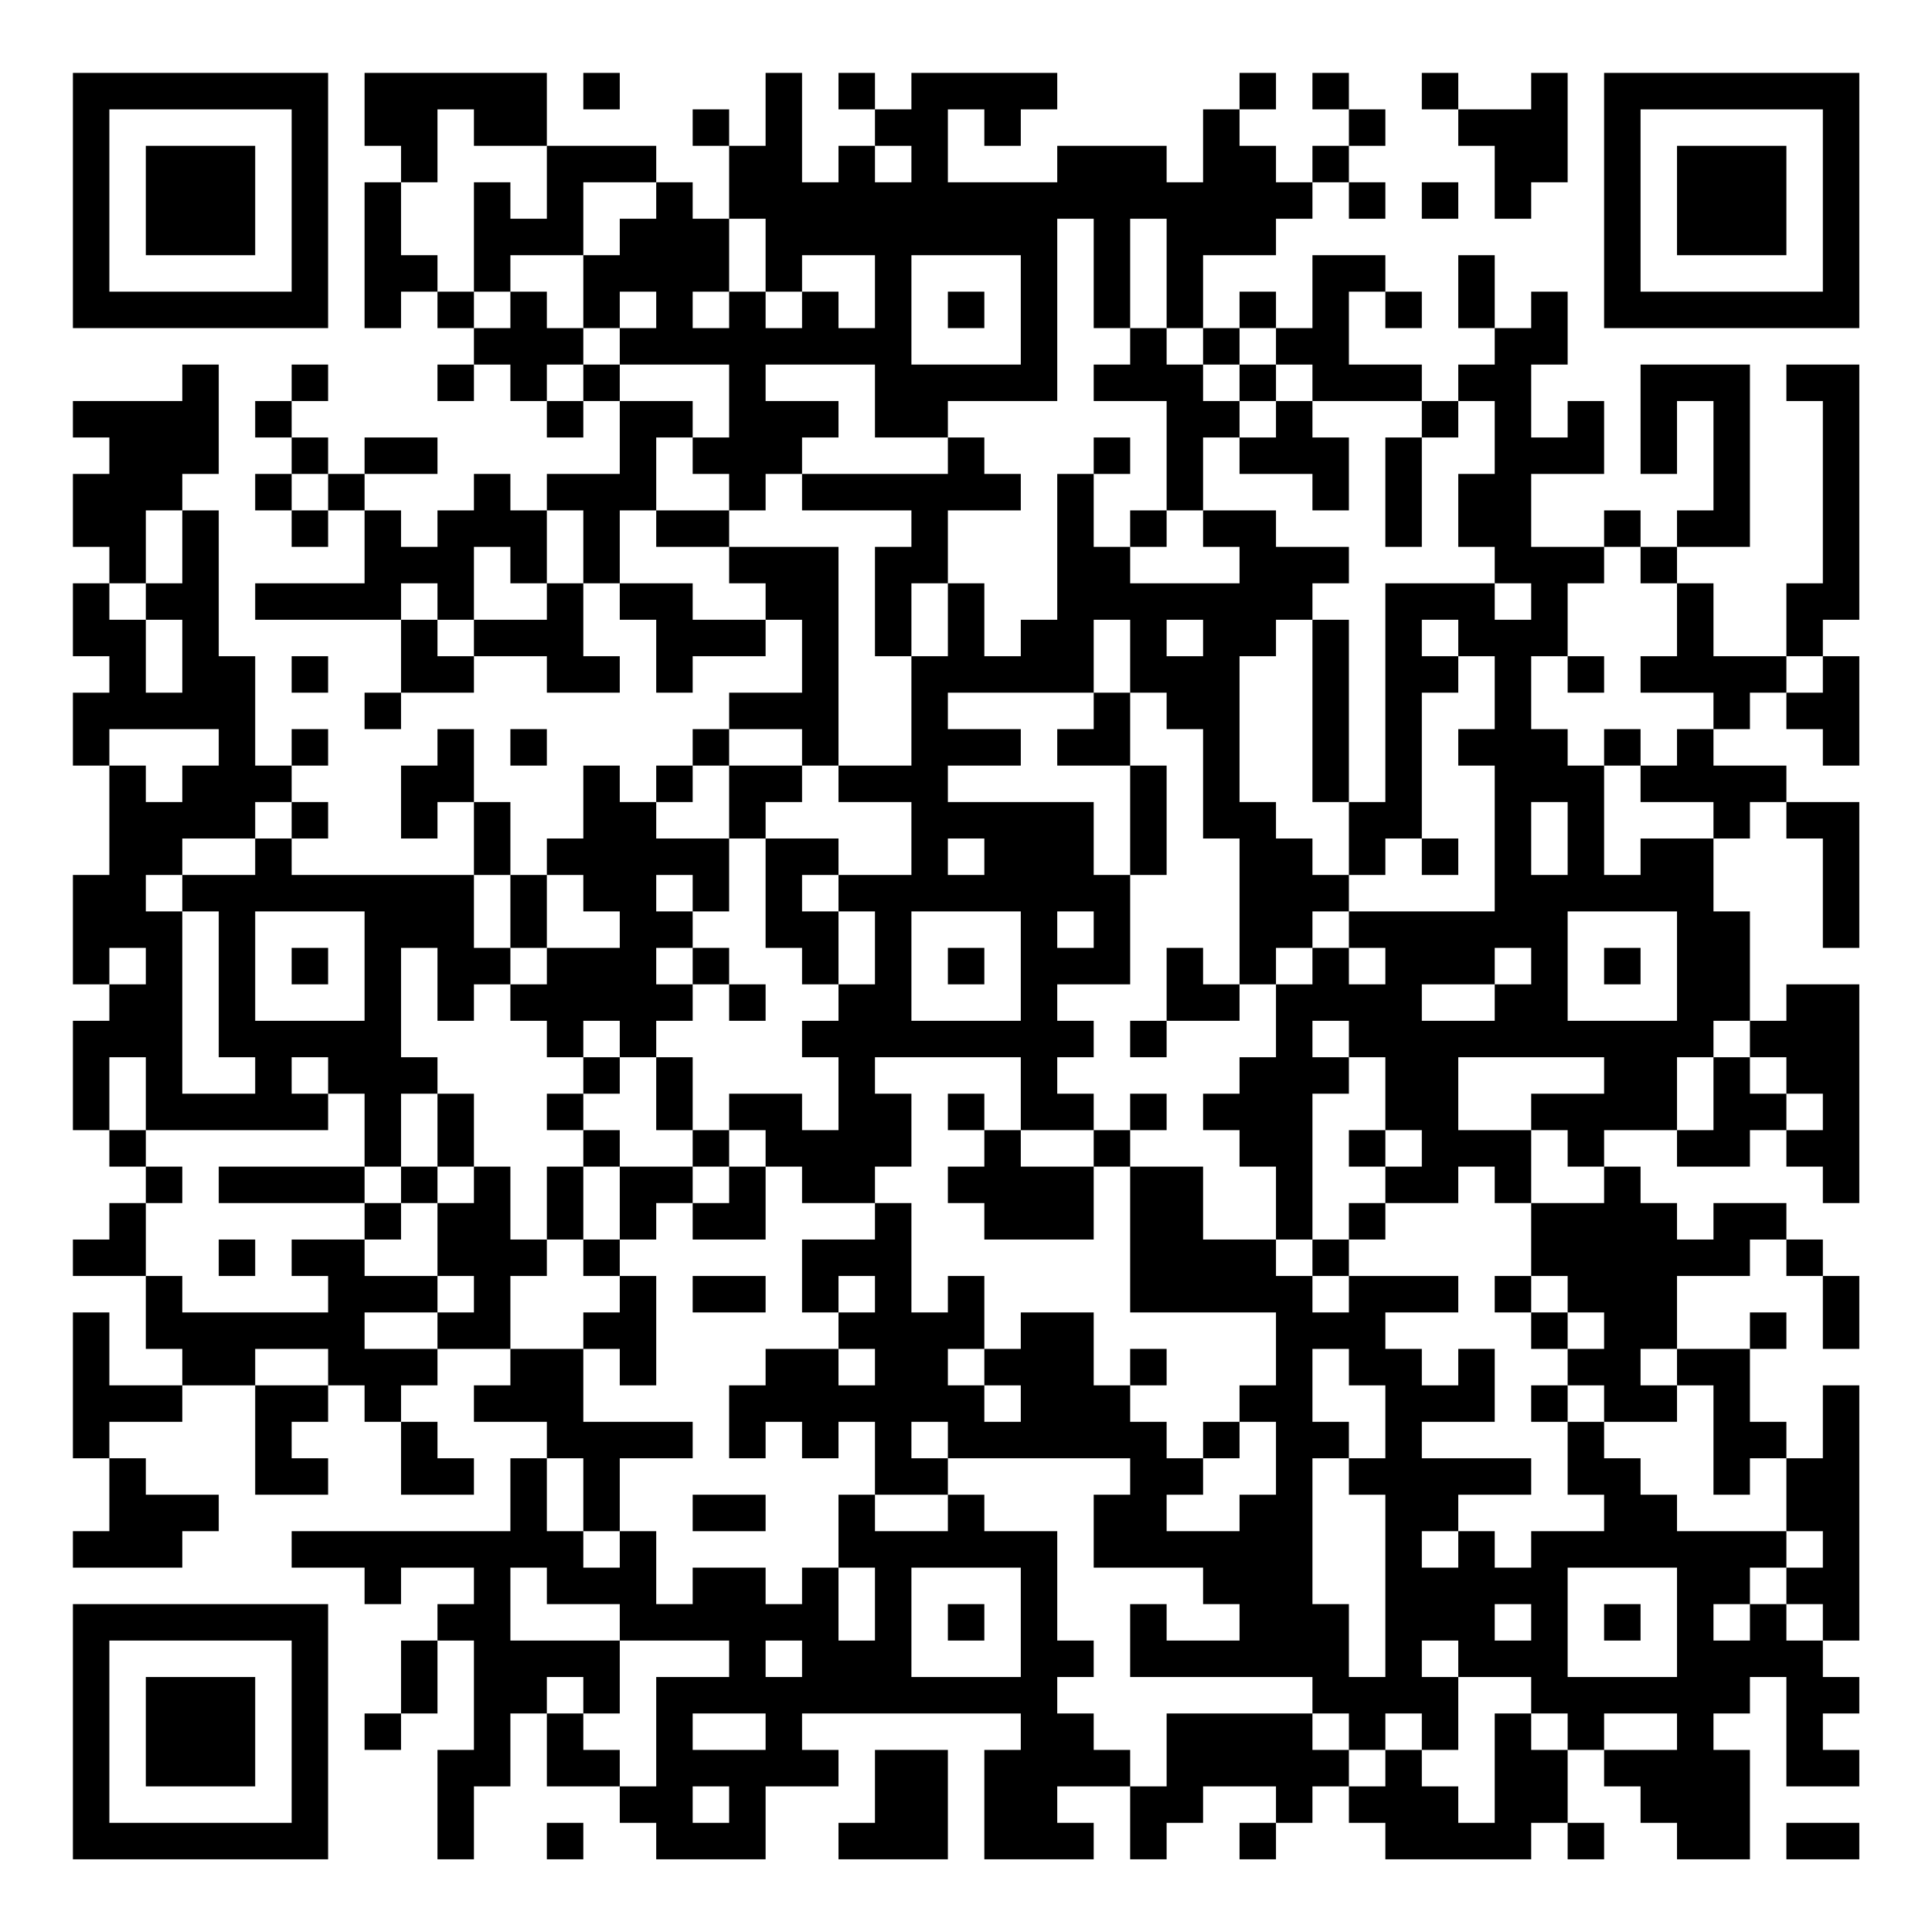<?xml version="1.0" encoding="UTF-8"?>
<svg xmlns="http://www.w3.org/2000/svg" version="1.1" width="200" height="200" viewBox="0 0 200 200"><rect x="0" y="0" width="200" height="200" fill="#ffffff"/><g transform="scale(3.774)"><g transform="translate(2,2)"><path fill-rule="evenodd" d="M8 0L8 2L9 2L9 3L8 3L8 7L9 7L9 6L10 6L10 7L11 7L11 8L10 8L10 9L11 9L11 8L12 8L12 9L13 9L13 10L14 10L14 9L15 9L15 11L13 11L13 12L12 12L12 11L11 11L11 12L10 12L10 13L9 13L9 12L8 12L8 11L10 11L10 10L8 10L8 11L7 11L7 10L6 10L6 9L7 9L7 8L6 8L6 9L5 9L5 10L6 10L6 11L5 11L5 12L6 12L6 13L7 13L7 12L8 12L8 14L5 14L5 15L9 15L9 17L8 17L8 18L9 18L9 17L11 17L11 16L13 16L13 17L15 17L15 16L14 16L14 14L15 14L15 15L16 15L16 17L17 17L17 16L19 16L19 15L20 15L20 17L18 17L18 18L17 18L17 19L16 19L16 20L15 20L15 19L14 19L14 21L13 21L13 22L12 22L12 20L11 20L11 18L10 18L10 19L9 19L9 21L10 21L10 20L11 20L11 22L6 22L6 21L7 21L7 20L6 20L6 19L7 19L7 18L6 18L6 19L5 19L5 16L4 16L4 12L3 12L3 11L4 11L4 8L3 8L3 9L0 9L0 10L1 10L1 11L0 11L0 13L1 13L1 14L0 14L0 16L1 16L1 17L0 17L0 19L1 19L1 22L0 22L0 25L1 25L1 26L0 26L0 29L1 29L1 30L2 30L2 31L1 31L1 32L0 32L0 33L2 33L2 35L3 35L3 36L1 36L1 34L0 34L0 38L1 38L1 40L0 40L0 41L3 41L3 40L4 40L4 39L2 39L2 38L1 38L1 37L3 37L3 36L5 36L5 39L7 39L7 38L6 38L6 37L7 37L7 36L8 36L8 37L9 37L9 39L11 39L11 38L10 38L10 37L9 37L9 36L10 36L10 35L12 35L12 36L11 36L11 37L13 37L13 38L12 38L12 40L6 40L6 41L8 41L8 42L9 42L9 41L11 41L11 42L10 42L10 43L9 43L9 45L8 45L8 46L9 46L9 45L10 45L10 43L11 43L11 46L10 46L10 49L11 49L11 47L12 47L12 45L13 45L13 47L15 47L15 48L16 48L16 49L19 49L19 47L21 47L21 46L20 46L20 45L26 45L26 46L25 46L25 49L28 49L28 48L27 48L27 47L29 47L29 49L30 49L30 48L31 48L31 47L33 47L33 48L32 48L32 49L33 49L33 48L34 48L34 47L35 47L35 48L36 48L36 49L40 49L40 48L41 48L41 49L42 49L42 48L41 48L41 46L42 46L42 47L43 47L43 48L44 48L44 49L46 49L46 46L45 46L45 45L46 45L46 44L47 44L47 47L49 47L49 46L48 46L48 45L49 45L49 44L48 44L48 43L49 43L49 36L48 36L48 38L47 38L47 37L46 37L46 35L47 35L47 34L46 34L46 35L44 35L44 33L46 33L46 32L47 32L47 33L48 33L48 35L49 35L49 33L48 33L48 32L47 32L47 31L45 31L45 32L44 32L44 31L43 31L43 30L42 30L42 29L44 29L44 30L46 30L46 29L47 29L47 30L48 30L48 31L49 31L49 25L47 25L47 26L46 26L46 23L45 23L45 21L46 21L46 20L47 20L47 21L48 21L48 24L49 24L49 20L47 20L47 19L45 19L45 18L46 18L46 17L47 17L47 18L48 18L48 19L49 19L49 16L48 16L48 15L49 15L49 8L47 8L47 9L48 9L48 14L47 14L47 16L45 16L45 14L44 14L44 13L46 13L46 8L43 8L43 11L44 11L44 9L45 9L45 12L44 12L44 13L43 13L43 12L42 12L42 13L40 13L40 11L42 11L42 9L41 9L41 10L40 10L40 8L41 8L41 6L40 6L40 7L39 7L39 5L38 5L38 7L39 7L39 8L38 8L38 9L37 9L37 8L35 8L35 6L36 6L36 7L37 7L37 6L36 6L36 5L34 5L34 7L33 7L33 6L32 6L32 7L31 7L31 5L33 5L33 4L34 4L34 3L35 3L35 4L36 4L36 3L35 3L35 2L36 2L36 1L35 1L35 0L34 0L34 1L35 1L35 2L34 2L34 3L33 3L33 2L32 2L32 1L33 1L33 0L32 0L32 1L31 1L31 3L30 3L30 2L27 2L27 3L24 3L24 1L25 1L25 2L26 2L26 1L27 1L27 0L23 0L23 1L22 1L22 0L21 0L21 1L22 1L22 2L21 2L21 3L20 3L20 0L19 0L19 2L18 2L18 1L17 1L17 2L18 2L18 4L17 4L17 3L16 3L16 2L13 2L13 0ZM14 0L14 1L15 1L15 0ZM37 0L37 1L38 1L38 2L39 2L39 4L40 4L40 3L41 3L41 0L40 0L40 1L38 1L38 0ZM10 1L10 3L9 3L9 5L10 5L10 6L11 6L11 7L12 7L12 6L13 6L13 7L14 7L14 8L13 8L13 9L14 9L14 8L15 8L15 9L17 9L17 10L16 10L16 12L15 12L15 14L17 14L17 15L19 15L19 14L18 14L18 13L21 13L21 19L20 19L20 18L18 18L18 19L17 19L17 20L16 20L16 21L18 21L18 23L17 23L17 22L16 22L16 23L17 23L17 24L16 24L16 25L17 25L17 26L16 26L16 27L15 27L15 26L14 26L14 27L13 27L13 26L12 26L12 25L13 25L13 24L15 24L15 23L14 23L14 22L13 22L13 24L12 24L12 22L11 22L11 24L12 24L12 25L11 25L11 26L10 26L10 24L9 24L9 27L10 27L10 28L9 28L9 30L8 30L8 28L7 28L7 27L6 27L6 28L7 28L7 29L2 29L2 27L1 27L1 29L2 29L2 30L3 30L3 31L2 31L2 33L3 33L3 34L7 34L7 33L6 33L6 32L8 32L8 33L10 33L10 34L8 34L8 35L10 35L10 34L11 34L11 33L10 33L10 31L11 31L11 30L12 30L12 32L13 32L13 33L12 33L12 35L14 35L14 37L17 37L17 38L15 38L15 40L14 40L14 38L13 38L13 40L14 40L14 41L15 41L15 40L16 40L16 42L17 42L17 41L19 41L19 42L20 42L20 41L21 41L21 43L22 43L22 41L21 41L21 39L22 39L22 40L24 40L24 39L25 39L25 40L27 40L27 43L28 43L28 44L27 44L27 45L28 45L28 46L29 46L29 47L30 47L30 45L34 45L34 46L35 46L35 47L36 47L36 46L37 46L37 47L38 47L38 48L39 48L39 45L40 45L40 46L41 46L41 45L40 45L40 44L38 44L38 43L37 43L37 44L38 44L38 46L37 46L37 45L36 45L36 46L35 46L35 45L34 45L34 44L29 44L29 42L30 42L30 43L32 43L32 42L31 42L31 41L28 41L28 39L29 39L29 38L24 38L24 37L23 37L23 38L24 38L24 39L22 39L22 37L21 37L21 38L20 38L20 37L19 37L19 38L18 38L18 36L19 36L19 35L21 35L21 36L22 36L22 35L21 35L21 34L22 34L22 33L21 33L21 34L20 34L20 32L22 32L22 31L23 31L23 34L24 34L24 33L25 33L25 35L24 35L24 36L25 36L25 37L26 37L26 36L25 36L25 35L26 35L26 34L28 34L28 36L29 36L29 37L30 37L30 38L31 38L31 39L30 39L30 40L32 40L32 39L33 39L33 37L32 37L32 36L33 36L33 34L29 34L29 30L31 30L31 32L33 32L33 33L34 33L34 34L35 34L35 33L38 33L38 34L36 34L36 35L37 35L37 36L38 36L38 35L39 35L39 37L37 37L37 38L40 38L40 39L38 39L38 40L37 40L37 41L38 41L38 40L39 40L39 41L40 41L40 40L42 40L42 39L41 39L41 37L42 37L42 38L43 38L43 39L44 39L44 40L47 40L47 41L46 41L46 42L45 42L45 43L46 43L46 42L47 42L47 43L48 43L48 42L47 42L47 41L48 41L48 40L47 40L47 38L46 38L46 39L45 39L45 36L44 36L44 35L43 35L43 36L44 36L44 37L42 37L42 36L41 36L41 35L42 35L42 34L41 34L41 33L40 33L40 31L42 31L42 30L41 30L41 29L40 29L40 28L42 28L42 27L38 27L38 29L40 29L40 31L39 31L39 30L38 30L38 31L36 31L36 30L37 30L37 29L36 29L36 27L35 27L35 26L34 26L34 27L35 27L35 28L34 28L34 32L33 32L33 30L32 30L32 29L31 29L31 28L32 28L32 27L33 27L33 25L34 25L34 24L35 24L35 25L36 25L36 24L35 24L35 23L39 23L39 19L38 19L38 18L39 18L39 16L38 16L38 15L37 15L37 16L38 16L38 17L37 17L37 21L36 21L36 22L35 22L35 20L36 20L36 14L39 14L39 15L40 15L40 14L39 14L39 13L38 13L38 11L39 11L39 9L38 9L38 10L37 10L37 9L34 9L34 8L33 8L33 7L32 7L32 8L31 8L31 7L30 7L30 4L29 4L29 7L28 7L28 4L27 4L27 9L24 9L24 10L22 10L22 8L19 8L19 9L21 9L21 10L20 10L20 11L19 11L19 12L18 12L18 11L17 11L17 10L18 10L18 8L15 8L15 7L16 7L16 6L15 6L15 7L14 7L14 5L15 5L15 4L16 4L16 3L14 3L14 5L12 5L12 6L11 6L11 3L12 3L12 4L13 4L13 2L11 2L11 1ZM22 2L22 3L23 3L23 2ZM37 3L37 4L38 4L38 3ZM18 4L18 6L17 6L17 7L18 7L18 6L19 6L19 7L20 7L20 6L21 6L21 7L22 7L22 5L20 5L20 6L19 6L19 4ZM23 5L23 8L26 8L26 5ZM24 6L24 7L25 7L25 6ZM29 7L29 8L28 8L28 9L30 9L30 12L29 12L29 13L28 13L28 11L29 11L29 10L28 10L28 11L27 11L27 15L26 15L26 16L25 16L25 14L24 14L24 12L26 12L26 11L25 11L25 10L24 10L24 11L20 11L20 12L23 12L23 13L22 13L22 16L23 16L23 19L21 19L21 20L23 20L23 22L21 22L21 21L19 21L19 20L20 20L20 19L18 19L18 21L19 21L19 24L20 24L20 25L21 25L21 26L20 26L20 27L21 27L21 29L20 29L20 28L18 28L18 29L17 29L17 27L16 27L16 29L17 29L17 30L15 30L15 29L14 29L14 28L15 28L15 27L14 27L14 28L13 28L13 29L14 29L14 30L13 30L13 32L14 32L14 33L15 33L15 34L14 34L14 35L15 35L15 36L16 36L16 33L15 33L15 32L16 32L16 31L17 31L17 32L19 32L19 30L20 30L20 31L22 31L22 30L23 30L23 28L22 28L22 27L26 27L26 29L25 29L25 28L24 28L24 29L25 29L25 30L24 30L24 31L25 31L25 32L28 32L28 30L29 30L29 29L30 29L30 28L29 28L29 29L28 29L28 28L27 28L27 27L28 27L28 26L27 26L27 25L29 25L29 22L30 22L30 19L29 19L29 17L30 17L30 18L31 18L31 21L32 21L32 25L31 25L31 24L30 24L30 26L29 26L29 27L30 27L30 26L32 26L32 25L33 25L33 24L34 24L34 23L35 23L35 22L34 22L34 21L33 21L33 20L32 20L32 16L33 16L33 15L34 15L34 20L35 20L35 15L34 15L34 14L35 14L35 13L33 13L33 12L31 12L31 10L32 10L32 11L34 11L34 12L35 12L35 10L34 10L34 9L33 9L33 8L32 8L32 9L31 9L31 8L30 8L30 7ZM32 9L32 10L33 10L33 9ZM36 10L36 13L37 13L37 10ZM6 11L6 12L7 12L7 11ZM2 12L2 14L1 14L1 15L2 15L2 17L3 17L3 15L2 15L2 14L3 14L3 12ZM13 12L13 14L12 14L12 13L11 13L11 15L10 15L10 14L9 14L9 15L10 15L10 16L11 16L11 15L13 15L13 14L14 14L14 12ZM16 12L16 13L18 13L18 12ZM30 12L30 13L29 13L29 14L32 14L32 13L31 13L31 12ZM42 13L42 14L41 14L41 16L40 16L40 18L41 18L41 19L42 19L42 22L43 22L43 21L45 21L45 20L43 20L43 19L44 19L44 18L45 18L45 17L43 17L43 16L44 16L44 14L43 14L43 13ZM23 14L23 16L24 16L24 14ZM28 15L28 17L24 17L24 18L26 18L26 19L24 19L24 20L28 20L28 22L29 22L29 19L27 19L27 18L28 18L28 17L29 17L29 15ZM30 15L30 16L31 16L31 15ZM6 16L6 17L7 17L7 16ZM41 16L41 17L42 17L42 16ZM47 16L47 17L48 17L48 16ZM1 18L1 19L2 19L2 20L3 20L3 19L4 19L4 18ZM12 18L12 19L13 19L13 18ZM42 18L42 19L43 19L43 18ZM5 20L5 21L3 21L3 22L2 22L2 23L3 23L3 28L5 28L5 27L4 27L4 23L3 23L3 22L5 22L5 21L6 21L6 20ZM40 20L40 22L41 22L41 20ZM24 21L24 22L25 22L25 21ZM37 21L37 22L38 22L38 21ZM20 22L20 23L21 23L21 25L22 25L22 23L21 23L21 22ZM5 23L5 26L8 26L8 23ZM23 23L23 26L26 26L26 23ZM27 23L27 24L28 24L28 23ZM41 23L41 26L44 26L44 23ZM1 24L1 25L2 25L2 24ZM6 24L6 25L7 25L7 24ZM17 24L17 25L18 25L18 26L19 26L19 25L18 25L18 24ZM24 24L24 25L25 25L25 24ZM39 24L39 25L37 25L37 26L39 26L39 25L40 25L40 24ZM42 24L42 25L43 25L43 24ZM45 26L45 27L44 27L44 29L45 29L45 27L46 27L46 28L47 28L47 29L48 29L48 28L47 28L47 27L46 27L46 26ZM10 28L10 30L9 30L9 31L8 31L8 30L4 30L4 31L8 31L8 32L9 32L9 31L10 31L10 30L11 30L11 28ZM18 29L18 30L17 30L17 31L18 31L18 30L19 30L19 29ZM26 29L26 30L28 30L28 29ZM35 29L35 30L36 30L36 29ZM14 30L14 32L15 32L15 30ZM35 31L35 32L34 32L34 33L35 33L35 32L36 32L36 31ZM4 32L4 33L5 33L5 32ZM17 33L17 34L19 34L19 33ZM39 33L39 34L40 34L40 35L41 35L41 34L40 34L40 33ZM5 35L5 36L7 36L7 35ZM29 35L29 36L30 36L30 35ZM34 35L34 37L35 37L35 38L34 38L34 42L35 42L35 44L36 44L36 39L35 39L35 38L36 38L36 36L35 36L35 35ZM40 36L40 37L41 37L41 36ZM31 37L31 38L32 38L32 37ZM17 39L17 40L19 40L19 39ZM12 41L12 43L15 43L15 45L14 45L14 44L13 44L13 45L14 45L14 46L15 46L15 47L16 47L16 44L18 44L18 43L15 43L15 42L13 42L13 41ZM23 41L23 44L26 44L26 41ZM41 41L41 44L44 44L44 41ZM24 42L24 43L25 43L25 42ZM39 42L39 43L40 43L40 42ZM42 42L42 43L43 43L43 42ZM19 43L19 44L20 44L20 43ZM17 45L17 46L19 46L19 45ZM42 45L42 46L44 46L44 45ZM22 46L22 48L21 48L21 49L24 49L24 46ZM17 47L17 48L18 48L18 47ZM13 48L13 49L14 49L14 48ZM47 48L47 49L49 49L49 48ZM0 0L0 7L7 7L7 0ZM1 1L1 6L6 6L6 1ZM2 2L2 5L5 5L5 2ZM42 0L42 7L49 7L49 0ZM43 1L43 6L48 6L48 1ZM44 2L44 5L47 5L47 2ZM0 42L0 49L7 49L7 42ZM1 43L1 48L6 48L6 43ZM2 44L2 47L5 47L5 44Z" fill="#000000"/></g></g></svg>
